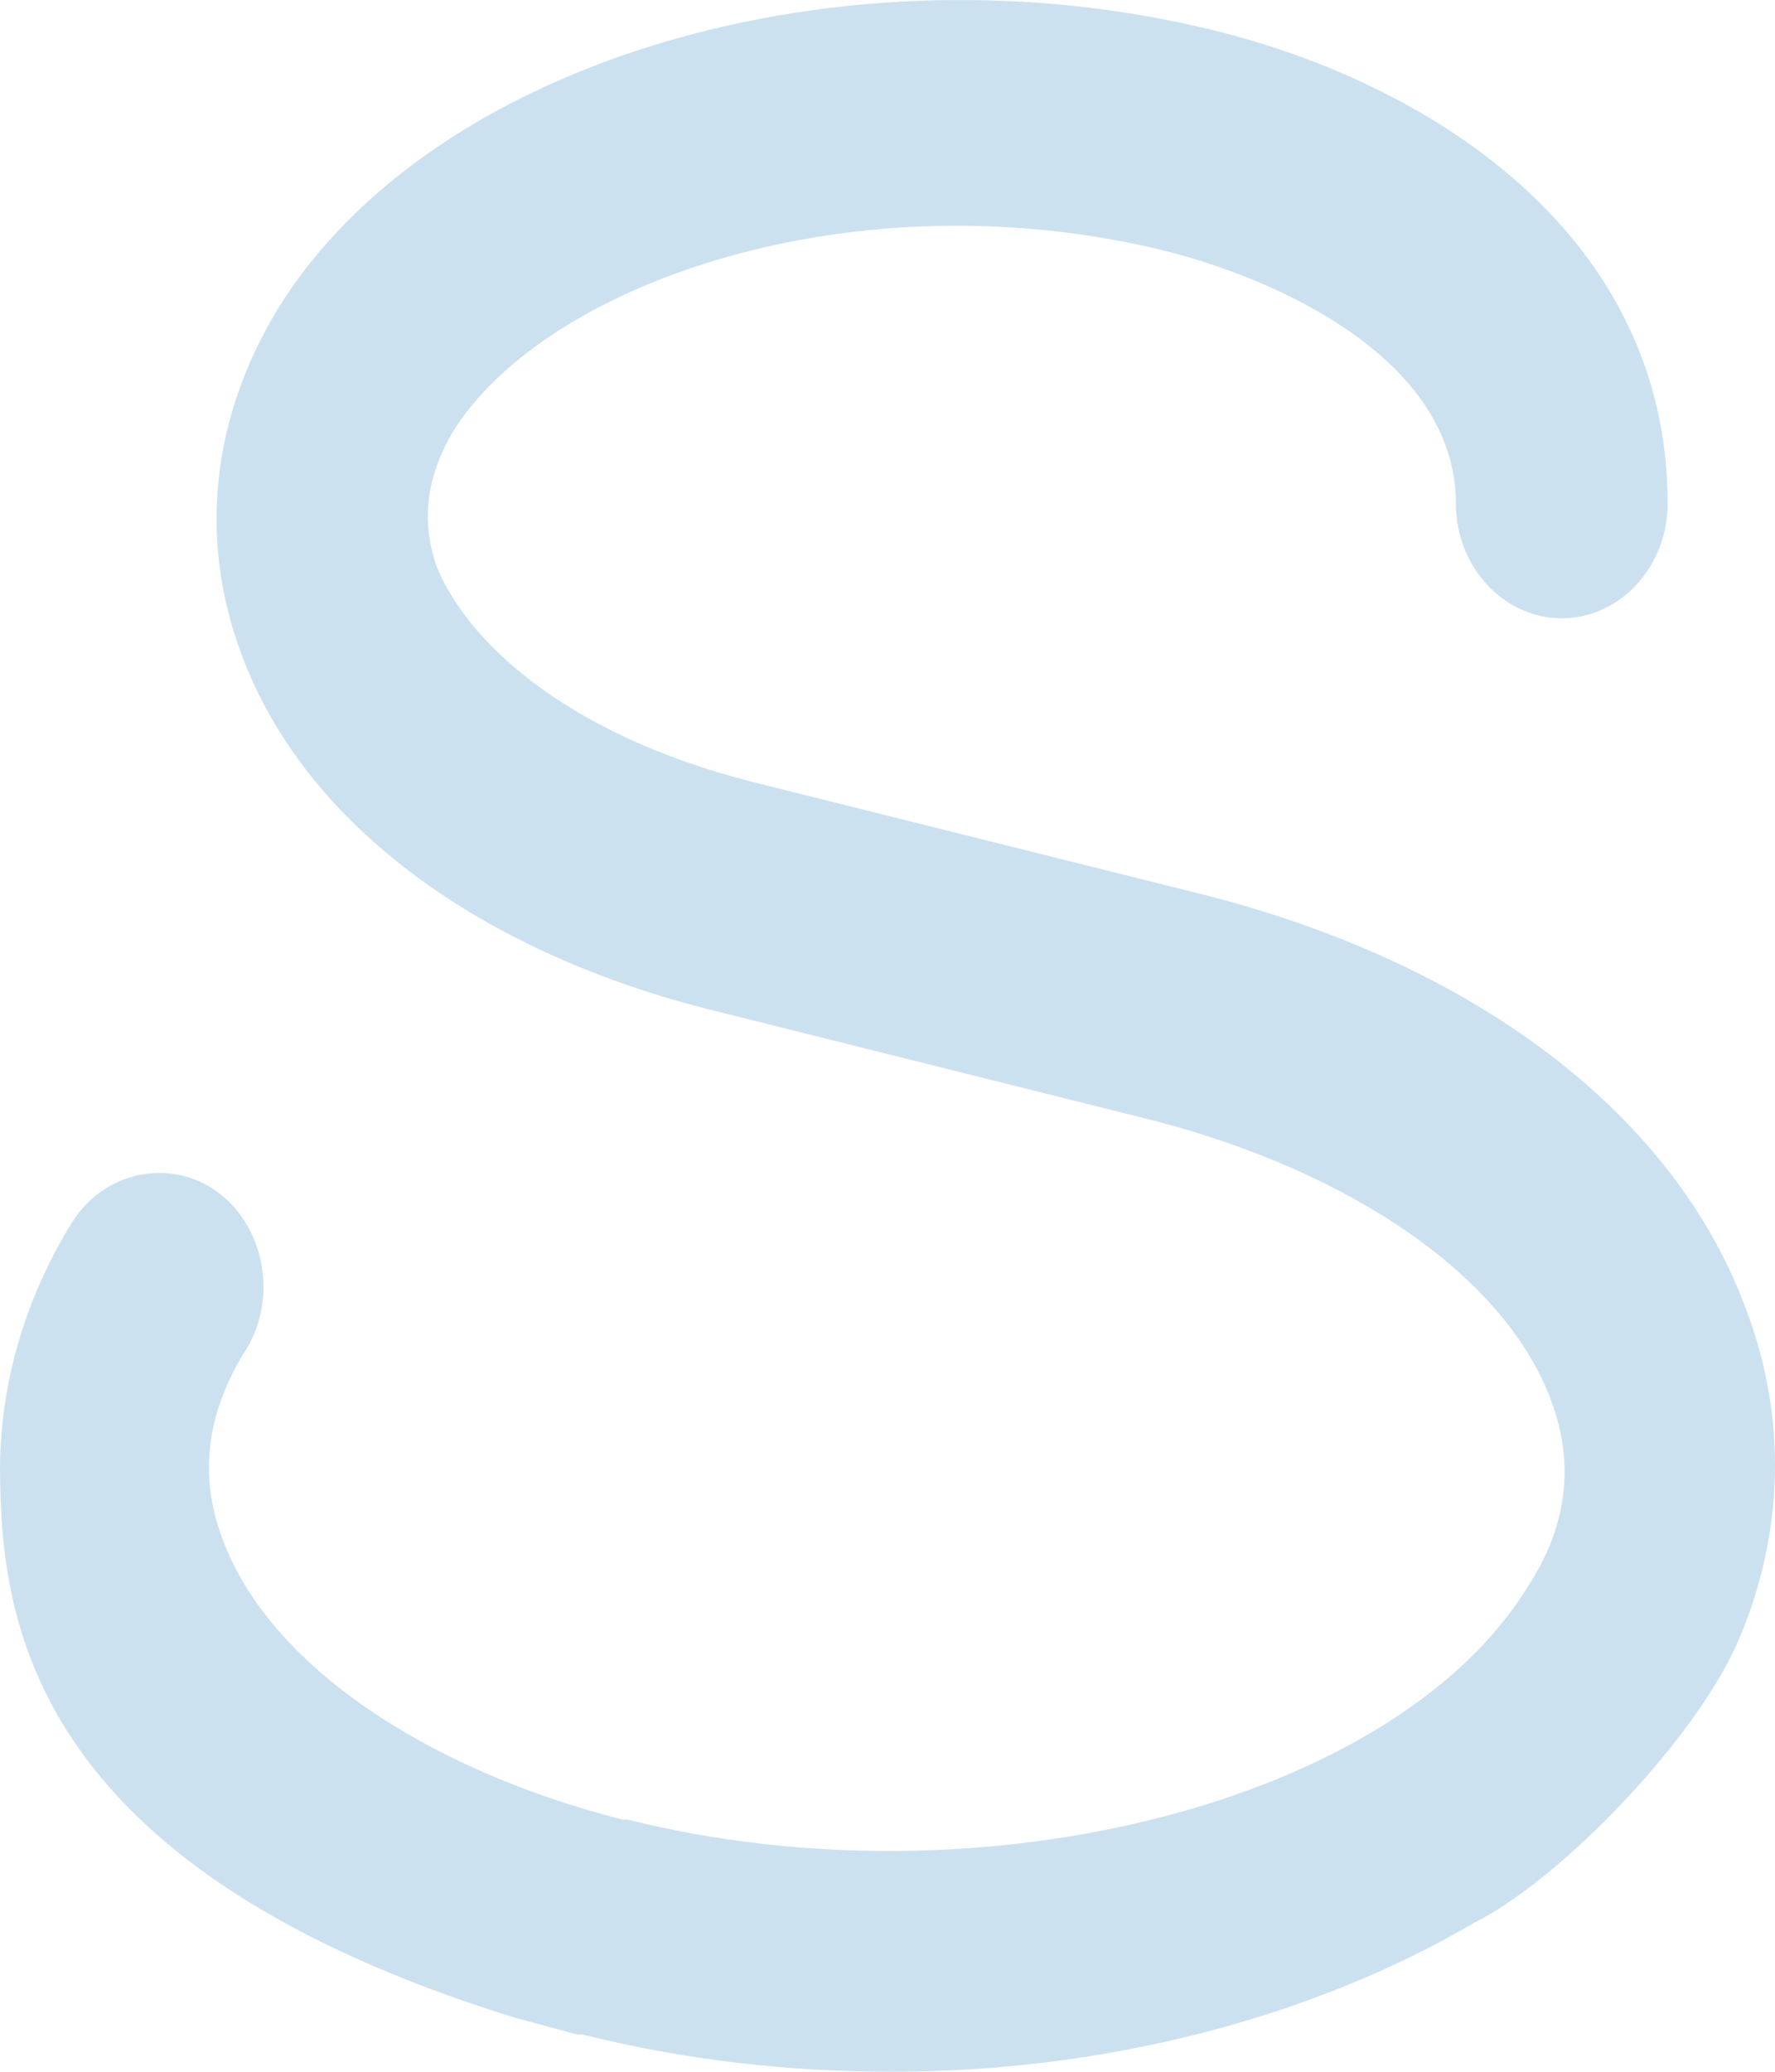 <svg width="36" height="42" viewBox="0 0 36 42" fill="none" xmlns="http://www.w3.org/2000/svg">
<path d="M35.434 26.599C36.239 28.75 36.185 31.074 35.273 33.224C34.417 35.241 31.669 38.09 29.904 38.978C26.629 40.896 22.441 42 18.093 42C15.999 42 13.905 41.767 11.811 41.245H11.704L10.415 40.896C0.501 37.819 0.022 32.756 0 29.796C0 28.11 0.483 26.367 1.45 24.798C2.094 23.752 3.436 23.461 4.402 24.158C5.369 24.856 5.637 26.309 4.993 27.355C4.188 28.633 4.027 29.912 4.51 31.19C5.422 33.689 8.536 35.84 12.617 36.886H12.724C19.918 38.687 28.293 36.537 30.978 32.178C31.783 30.958 31.944 29.679 31.461 28.401C30.548 25.902 27.434 23.752 23.354 22.706L14.281 20.439C9.556 19.218 6.12 16.603 4.886 13.233C4.027 10.908 4.295 8.467 5.637 6.259C8.751 1.203 17.126 -1.238 24.643 0.621C29.099 1.726 33.823 4.806 33.823 10.21C33.823 11.489 32.857 12.535 31.676 12.535C30.494 12.535 29.528 11.489 29.528 10.21C29.528 7.479 26.361 5.794 23.676 5.096C17.341 3.527 11.06 5.736 9.181 8.758C8.644 9.687 8.536 10.559 8.858 11.489C9.449 12.942 11.382 14.86 15.247 15.848L24.32 18.114C29.904 19.509 33.984 22.589 35.434 26.599Z" fill="#006BB4" fill-opacity="0.2"/>
</svg>
